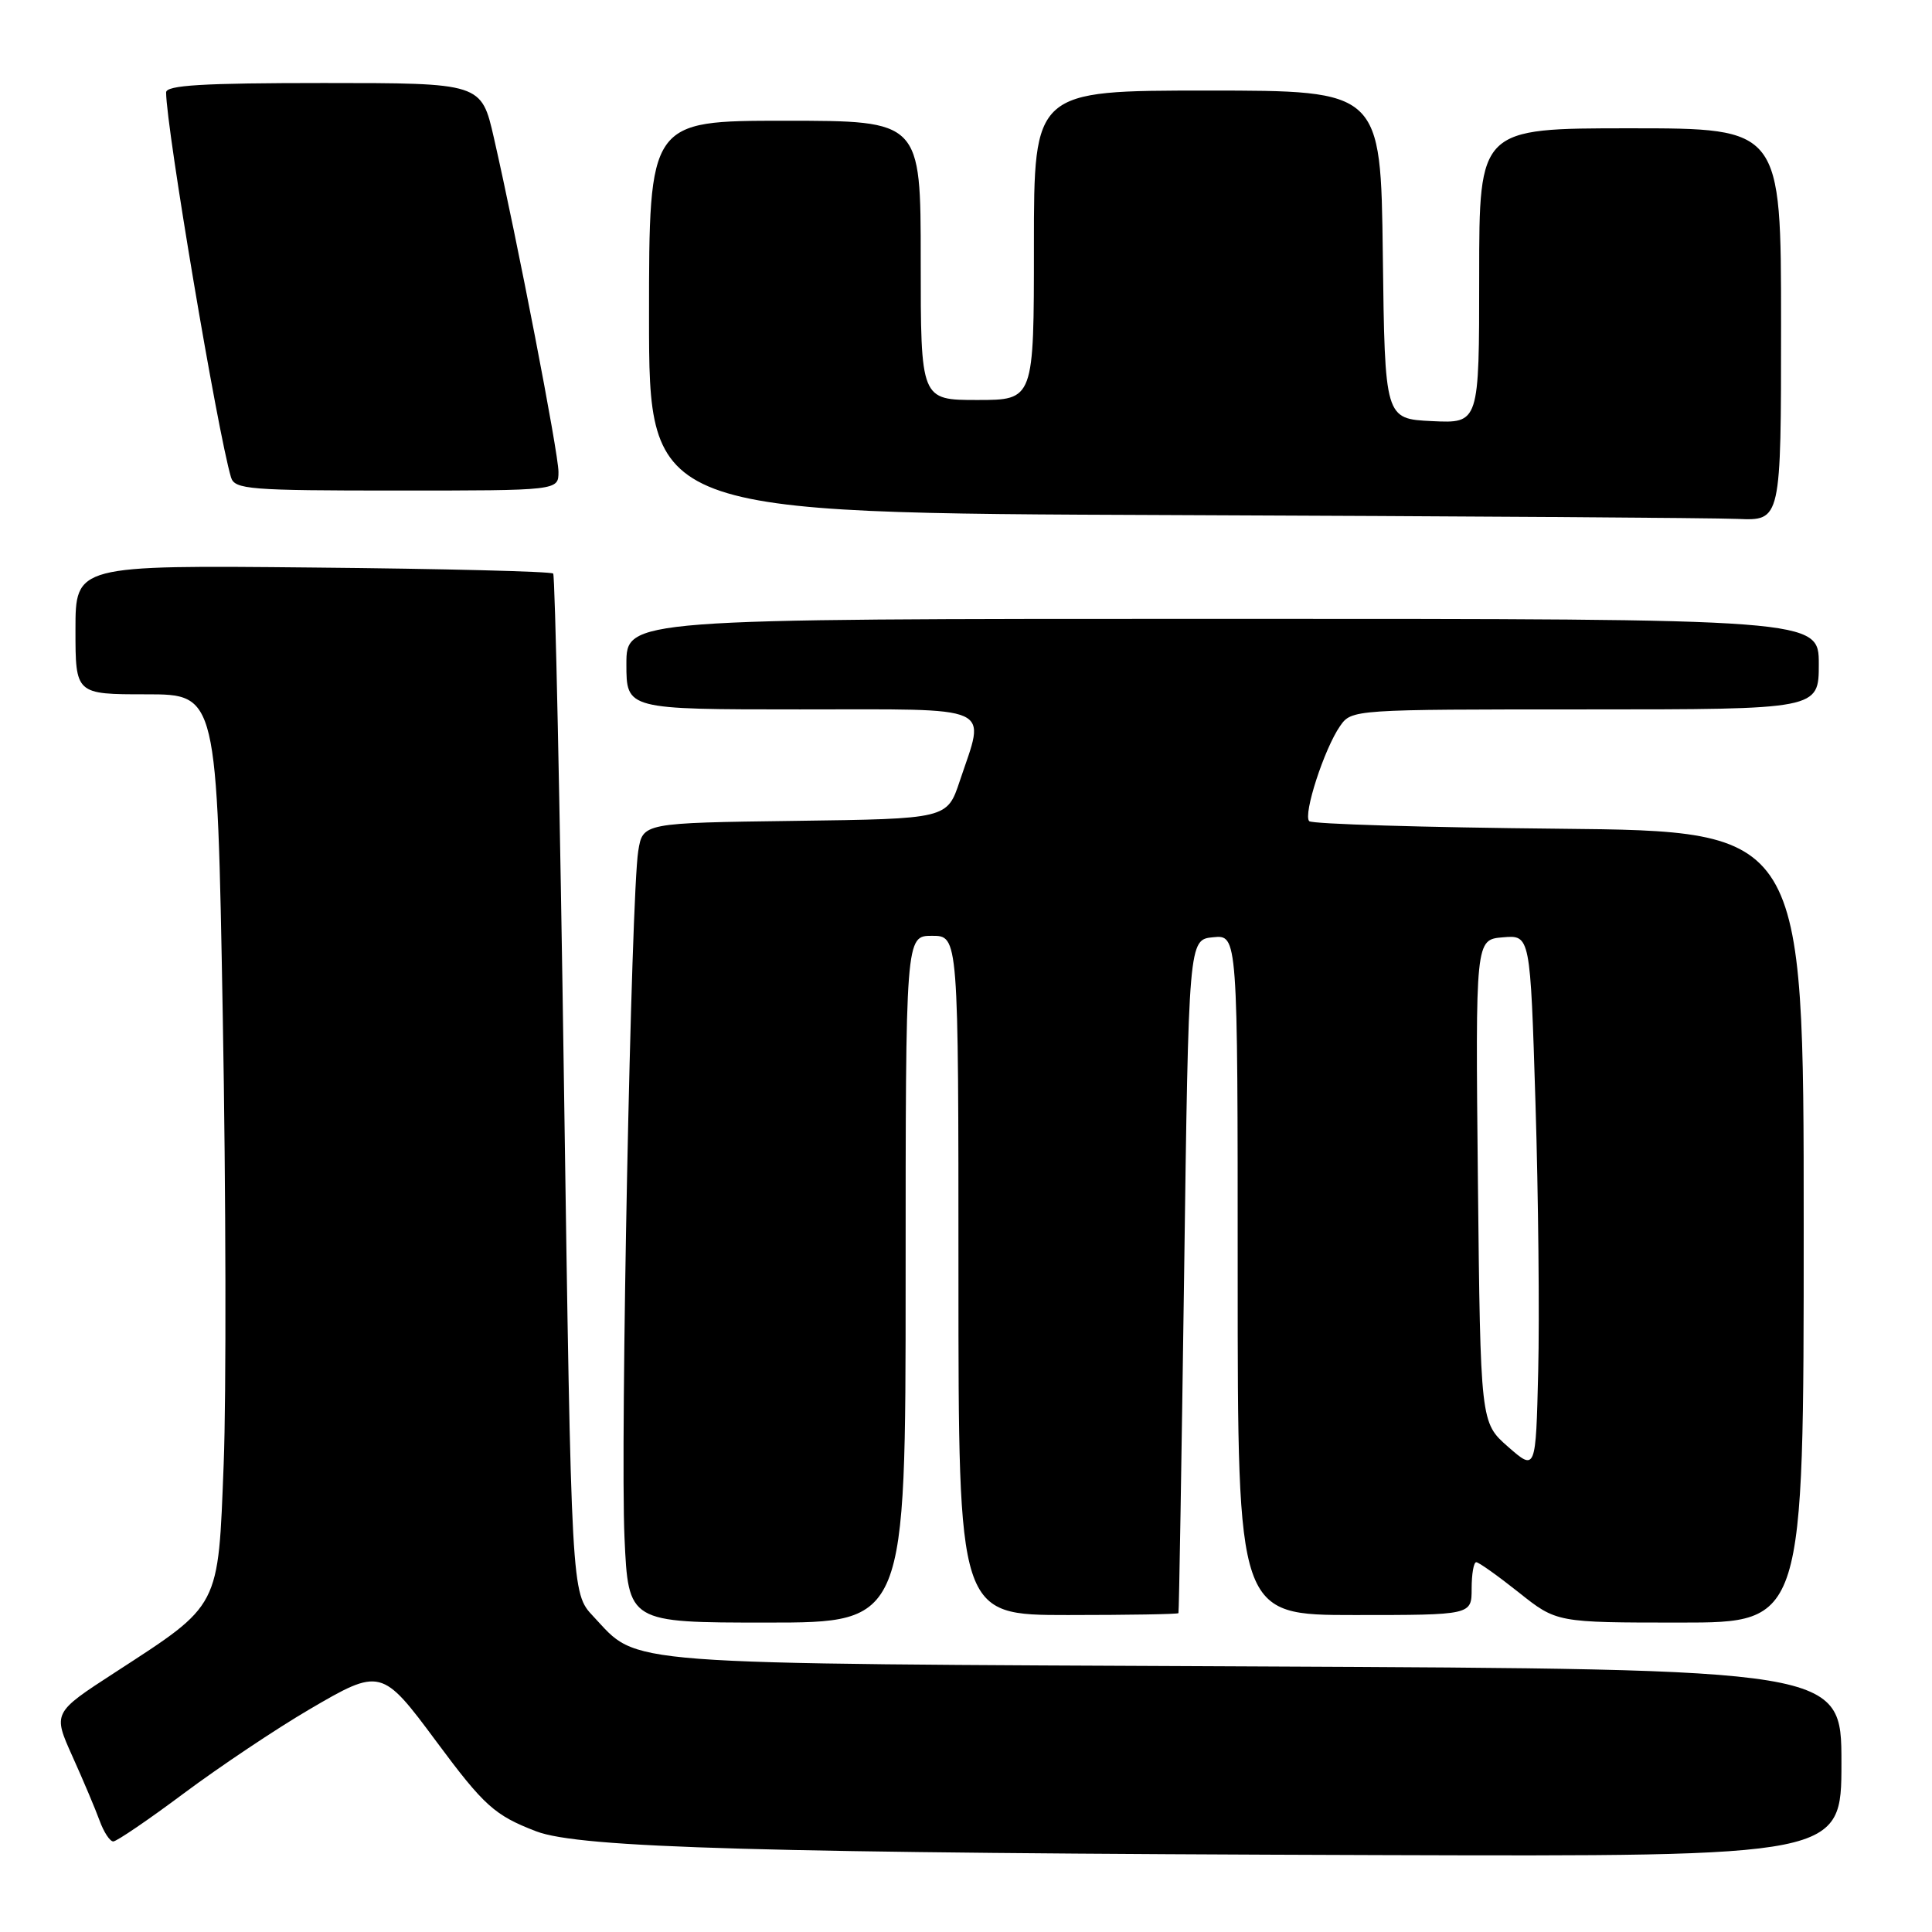 <?xml version="1.0" encoding="UTF-8" standalone="no"?>
<!DOCTYPE svg PUBLIC "-//W3C//DTD SVG 1.1//EN" "http://www.w3.org/Graphics/SVG/1.1/DTD/svg11.dtd" >
<svg xmlns="http://www.w3.org/2000/svg" xmlns:xlink="http://www.w3.org/1999/xlink" version="1.1" viewBox="0 0 256 256">
 <g >
 <path fill="currentColor"
d=" M 244.00 233.58 C 244.00 221.17 244.00 221.17 166.25 220.81 C 80.61 220.41 84.78 220.73 78.61 214.17 C 75.71 211.09 75.71 211.09 74.73 143.80 C 74.20 106.78 73.55 76.28 73.30 76.00 C 73.04 75.72 58.70 75.36 41.42 75.20 C 10.00 74.89 10.00 74.89 10.00 83.45 C 10.00 92.00 10.00 92.00 19.38 92.00 C 28.76 92.00 28.76 92.00 29.52 134.75 C 29.94 158.26 29.99 184.90 29.64 193.95 C 28.89 213.22 29.27 212.49 15.25 221.60 C 7.00 226.95 7.00 226.95 9.60 232.73 C 11.03 235.90 12.65 239.74 13.20 241.25 C 13.75 242.76 14.56 244.00 15.01 244.00 C 15.45 244.00 19.69 241.12 24.41 237.59 C 29.14 234.07 36.58 229.09 40.95 226.53 C 50.42 220.98 50.60 221.02 57.82 230.76 C 64.15 239.29 65.53 240.54 71.05 242.66 C 76.82 244.87 100.85 245.55 182.75 245.81 C 244.00 246.00 244.00 246.00 244.00 233.58 Z  M 120.00 169.50 C 120.00 124.00 120.00 124.00 123.50 124.00 C 127.00 124.00 127.00 124.00 127.00 169.00 C 127.00 214.00 127.00 214.00 141.50 214.00 C 149.47 214.00 156.07 213.89 156.15 213.75 C 156.23 213.61 156.56 193.48 156.90 169.00 C 157.50 124.50 157.50 124.50 160.75 124.19 C 164.00 123.87 164.00 123.87 164.00 168.94 C 164.00 214.00 164.00 214.00 179.50 214.00 C 195.00 214.00 195.00 214.00 195.00 210.50 C 195.00 208.57 195.27 207.00 195.61 207.00 C 195.94 207.00 198.47 208.80 201.24 211.00 C 206.26 215.00 206.26 215.00 222.63 215.00 C 239.00 215.00 239.00 215.00 239.00 162.56 C 239.00 110.13 239.00 110.13 206.58 109.81 C 188.75 109.64 173.86 109.19 173.48 108.81 C 172.63 107.96 175.48 99.19 177.57 96.20 C 179.10 94.01 179.29 94.00 210.06 94.00 C 241.00 94.00 241.00 94.00 241.00 88.00 C 241.00 82.00 241.00 82.00 162.00 82.00 C 83.00 82.00 83.00 82.00 83.00 88.00 C 83.00 94.00 83.00 94.00 106.00 94.00 C 132.25 94.00 130.59 93.25 127.17 103.50 C 125.50 108.50 125.50 108.50 105.33 108.77 C 85.17 109.04 85.17 109.04 84.57 112.77 C 83.63 118.59 82.18 191.19 82.75 203.75 C 83.26 215.00 83.26 215.00 101.63 215.00 C 120.00 215.00 120.00 215.00 120.00 169.50 Z  M 236.00 43.00 C 236.00 17.00 236.00 17.00 216.00 17.00 C 196.00 17.00 196.00 17.00 196.00 36.55 C 196.00 56.10 196.00 56.10 189.75 55.80 C 183.50 55.50 183.50 55.50 183.23 33.75 C 182.96 12.00 182.96 12.00 159.98 12.00 C 137.00 12.00 137.00 12.00 137.00 32.50 C 137.00 53.00 137.00 53.00 129.50 53.00 C 122.00 53.00 122.00 53.00 122.00 34.50 C 122.00 16.00 122.00 16.00 104.00 16.00 C 86.00 16.00 86.00 16.00 86.00 41.99 C 86.00 67.99 86.00 67.99 155.25 68.25 C 193.34 68.40 227.09 68.62 230.25 68.76 C 236.00 69.00 236.00 69.00 236.00 43.00 Z  M 74.00 62.52 C 74.00 60.04 68.55 31.87 65.44 18.25 C 63.78 11.00 63.78 11.00 42.89 11.00 C 26.84 11.00 22.00 11.29 22.01 12.25 C 22.03 16.97 28.83 57.27 30.61 63.25 C 31.09 64.85 33.02 65.00 52.57 65.00 C 74.00 65.00 74.00 65.00 74.00 62.52 Z  M 199.83 191.71 C 196.17 188.50 196.17 188.50 195.83 156.50 C 195.50 124.50 195.50 124.50 199.14 124.20 C 202.77 123.89 202.77 123.89 203.46 146.20 C 203.84 158.46 204.00 174.45 203.82 181.71 C 203.50 194.92 203.50 194.92 199.83 191.71 Z "/>
</g>
</svg>